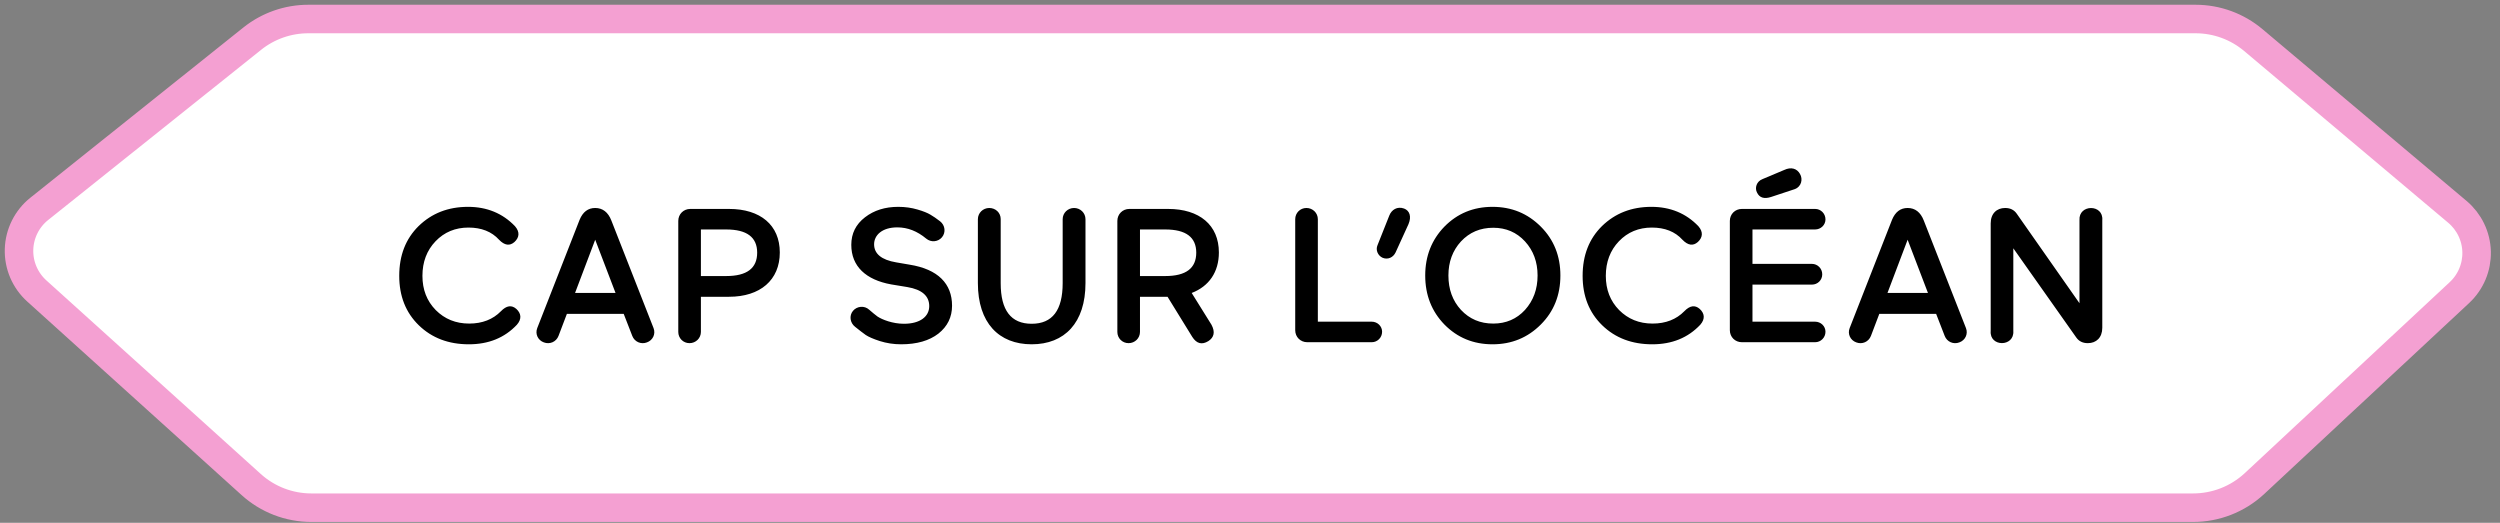 <svg width="263" height="55" viewBox="0 0 263 55" fill="none" xmlns="http://www.w3.org/2000/svg">
<rect x="0" y="0" width="263" height="55" fill="#808080" stroke="none"/>
<path d="M230.692 53.41H32.752C30.412 53.409 28.156 52.54 26.422 50.97L3.872 30.61C3.261 30.059 2.778 29.382 2.455 28.626C2.132 27.869 1.978 27.052 2.003 26.23C2.027 25.408 2.231 24.601 2.598 23.866C2.966 23.13 3.489 22.483 4.132 21.97L26.532 4.07C28.206 2.73 30.287 2 32.432 2H230.972C233.197 2 235.35 2.787 237.052 4.22L258.522 22.29C259.136 22.807 259.633 23.449 259.981 24.172C260.329 24.896 260.519 25.685 260.539 26.488C260.558 27.29 260.408 28.088 260.096 28.828C259.785 29.568 259.319 30.233 258.732 30.78L237.142 50.9C235.384 52.519 233.081 53.415 230.692 53.41Z" fill="white" stroke="#F4A0D2" stroke-width="3" stroke-miterlimit="10"/>
<path d="M52.5 25.22C53.08 25.82 53.62 25.9 54.12 25.46C54.62 25 54.72 24.42 54.18 23.8C52.88 22.44 51.22 21.76 49.24 21.76C47.14 21.76 45.42 22.44 44.04 23.78C42.68 25.12 42 26.86 42 29.02C42 31.14 42.68 32.88 44.06 34.22C45.44 35.56 47.2 36.22 49.32 36.22C51.4 36.22 53.08 35.54 54.38 34.16C54.92 33.54 54.82 32.96 54.32 32.5C53.82 32.06 53.28 32.14 52.7 32.74C51.86 33.6 50.74 34.04 49.36 34.04C47.94 34.04 46.78 33.56 45.84 32.62C44.9 31.66 44.44 30.46 44.44 29.02C44.44 27.56 44.9 26.34 45.82 25.38C46.74 24.42 47.9 23.94 49.28 23.94C50.64 23.94 51.72 24.36 52.5 25.22ZM64.755 30.82H60.495L62.615 25.22L64.755 30.82ZM66.516 35.34C66.755 35.96 67.436 36.26 68.055 36.02C68.675 35.8 68.996 35.14 68.755 34.52L64.316 23.2C63.975 22.32 63.395 21.88 62.615 21.88C61.855 21.88 61.316 22.3 60.975 23.12L56.516 34.52C56.276 35.14 56.596 35.8 57.215 36.02C57.836 36.26 58.516 35.96 58.755 35.34L59.636 33.02H65.615L66.516 35.34ZM76.395 24.14C78.575 24.14 79.655 24.96 79.655 26.58C79.655 28.22 78.575 29.04 76.395 29.04H73.735V24.14H76.395ZM72.615 21.98C71.915 21.98 71.355 22.52 71.355 23.24V34.92C71.355 35.58 71.875 36.1 72.535 36.1C73.195 36.1 73.735 35.58 73.735 34.92V31.22H76.695C79.975 31.22 82.035 29.46 82.035 26.56C82.035 23.68 79.995 21.98 76.695 21.98H72.615ZM89.956 34.38C90.396 34.74 90.776 35.02 91.076 35.24C91.376 35.44 91.876 35.66 92.556 35.88C93.256 36.1 93.996 36.22 94.796 36.22C96.456 36.22 97.756 35.84 98.716 35.1C99.676 34.34 100.156 33.36 100.156 32.16C100.156 29.86 98.696 28.32 95.676 27.84L94.276 27.6C92.736 27.34 91.956 26.7 91.956 25.7C91.956 24.74 92.796 23.92 94.396 23.92C95.496 23.92 96.496 24.32 97.436 25.1C97.936 25.52 98.676 25.46 99.096 24.96C99.516 24.46 99.436 23.7 98.896 23.28C98.516 22.98 98.176 22.76 97.876 22.58C97.576 22.4 97.136 22.22 96.516 22.04C95.896 21.86 95.236 21.76 94.496 21.76C93.116 21.76 91.956 22.12 90.996 22.86C90.036 23.6 89.556 24.56 89.556 25.76C89.556 28.02 91.096 29.44 93.756 29.92L95.456 30.2C96.996 30.46 97.756 31.14 97.756 32.2C97.756 33.3 96.796 34.06 95.096 34.06C93.896 34.06 92.796 33.62 92.316 33.3C92.076 33.12 91.776 32.88 91.436 32.58C90.936 32.12 90.156 32.2 89.736 32.7C89.316 33.2 89.416 33.96 89.956 34.38ZM114.193 23.06C114.193 22.4 113.653 21.88 112.993 21.88C112.332 21.88 111.793 22.4 111.793 23.06V29.78C111.793 32.64 110.713 34.06 108.533 34.06C106.353 34.06 105.273 32.64 105.273 29.8V23.04C105.273 22.38 104.733 21.88 104.073 21.88C103.413 21.88 102.873 22.4 102.873 23.06V29.78C102.873 33.96 105.073 36.22 108.533 36.22C111.993 36.22 114.193 33.96 114.193 29.78V23.06ZM122.586 24.14C124.766 24.14 125.846 24.96 125.846 26.58C125.846 28.22 124.766 29.04 122.586 29.04H119.926V24.14H122.586ZM125.426 35.44C125.886 36.16 126.446 36.3 127.126 35.88C127.706 35.5 127.866 34.94 127.446 34.16L125.366 30.82C127.186 30.12 128.226 28.62 128.226 26.56C128.226 23.68 126.186 21.98 122.886 21.98H118.806C118.106 21.98 117.546 22.52 117.546 23.24V34.92C117.546 35.58 118.066 36.1 118.726 36.1C119.386 36.1 119.926 35.58 119.926 34.92V31.22H122.826L125.426 35.44ZM138.637 23.06C138.637 22.4 138.097 21.88 137.437 21.88C136.777 21.88 136.257 22.4 136.257 23.06V34.74C136.257 35.46 136.817 36 137.517 36H144.317C144.897 36 145.397 35.52 145.397 34.9C145.397 34.32 144.917 33.84 144.297 33.84H138.637V23.06ZM148.173 23.58C148.513 22.78 148.293 22.16 147.713 21.94C146.993 21.68 146.393 22.06 146.153 22.68L144.913 25.8C144.693 26.3 144.953 26.9 145.453 27.12C145.993 27.34 146.553 27.1 146.813 26.56L148.173 23.58ZM149.933 28.98C149.933 31.04 150.613 32.76 151.953 34.14C153.313 35.52 154.993 36.22 157.013 36.22C159.033 36.22 160.713 35.52 162.093 34.14C163.473 32.76 164.153 31.04 164.153 28.98C164.153 26.94 163.473 25.22 162.093 23.84C160.713 22.46 159.033 21.76 157.013 21.76C154.993 21.76 153.313 22.46 151.953 23.84C150.613 25.22 149.933 26.94 149.933 28.98ZM152.373 28.98C152.373 27.56 152.813 26.36 153.693 25.4C154.593 24.44 155.713 23.96 157.093 23.96C158.433 23.96 159.553 24.44 160.433 25.4C161.312 26.36 161.753 27.56 161.753 28.98C161.753 30.42 161.312 31.62 160.433 32.6C159.553 33.56 158.433 34.04 157.093 34.04C155.713 34.04 154.593 33.56 153.693 32.6C152.813 31.64 152.373 30.44 152.373 28.98ZM176.992 25.22C177.572 25.82 178.112 25.9 178.612 25.46C179.112 25 179.212 24.42 178.672 23.8C177.372 22.44 175.712 21.76 173.732 21.76C171.632 21.76 169.912 22.44 168.532 23.78C167.172 25.12 166.492 26.86 166.492 29.02C166.492 31.14 167.172 32.88 168.552 34.22C169.932 35.56 171.692 36.22 173.812 36.22C175.892 36.22 177.572 35.54 178.872 34.16C179.412 33.54 179.312 32.96 178.812 32.5C178.312 32.06 177.772 32.14 177.192 32.74C176.352 33.6 175.232 34.04 173.852 34.04C172.432 34.04 171.272 33.56 170.332 32.62C169.392 31.66 168.932 30.46 168.932 29.02C168.932 27.56 169.392 26.34 170.312 25.38C171.232 24.42 172.392 23.94 173.772 23.94C175.132 23.94 176.212 24.36 176.992 25.22ZM181.98 34.74C181.98 35.46 182.54 36 183.24 36H190.96C191.54 36 192.04 35.52 192.04 34.9C192.04 34.32 191.56 33.84 190.94 33.84H184.36V29.94H190.62C191.2 29.94 191.7 29.48 191.7 28.86C191.7 28.24 191.2 27.76 190.62 27.76H184.36V24.14H190.94C191.56 24.14 192.04 23.66 192.04 23.08C192.04 22.46 191.54 21.98 190.96 21.98H183.24C182.54 21.98 181.98 22.52 181.98 23.24V34.74ZM185.42 18.84C184.78 19.08 184.58 19.78 184.84 20.26C185.1 20.8 185.58 20.96 186.32 20.72L188.8 19.9C189.52 19.64 189.68 18.84 189.36 18.3C189.04 17.72 188.42 17.54 187.7 17.88L185.42 18.84ZM202.822 30.82H198.562L200.682 25.22L202.822 30.82ZM204.582 35.34C204.822 35.96 205.502 36.26 206.122 36.02C206.742 35.8 207.062 35.14 206.822 34.52L202.382 23.2C202.042 22.32 201.462 21.88 200.682 21.88C199.922 21.88 199.382 22.3 199.042 23.12L194.582 34.52C194.342 35.14 194.662 35.8 195.282 36.02C195.902 36.26 196.582 35.96 196.822 35.34L197.702 33.02H203.682L204.582 35.34ZM218.421 35.5C218.701 35.9 219.101 36.1 219.641 36.1C220.521 36.1 221.161 35.52 221.161 34.48V23.16C221.301 21.46 218.661 21.46 218.761 23.16V31.9L212.161 22.48C211.881 22.08 211.481 21.88 210.941 21.88C210.061 21.88 209.421 22.46 209.421 23.5V34.82C209.281 36.52 211.921 36.52 211.801 34.82V26.12L218.421 35.5Z" fill="black"/>
</svg>
